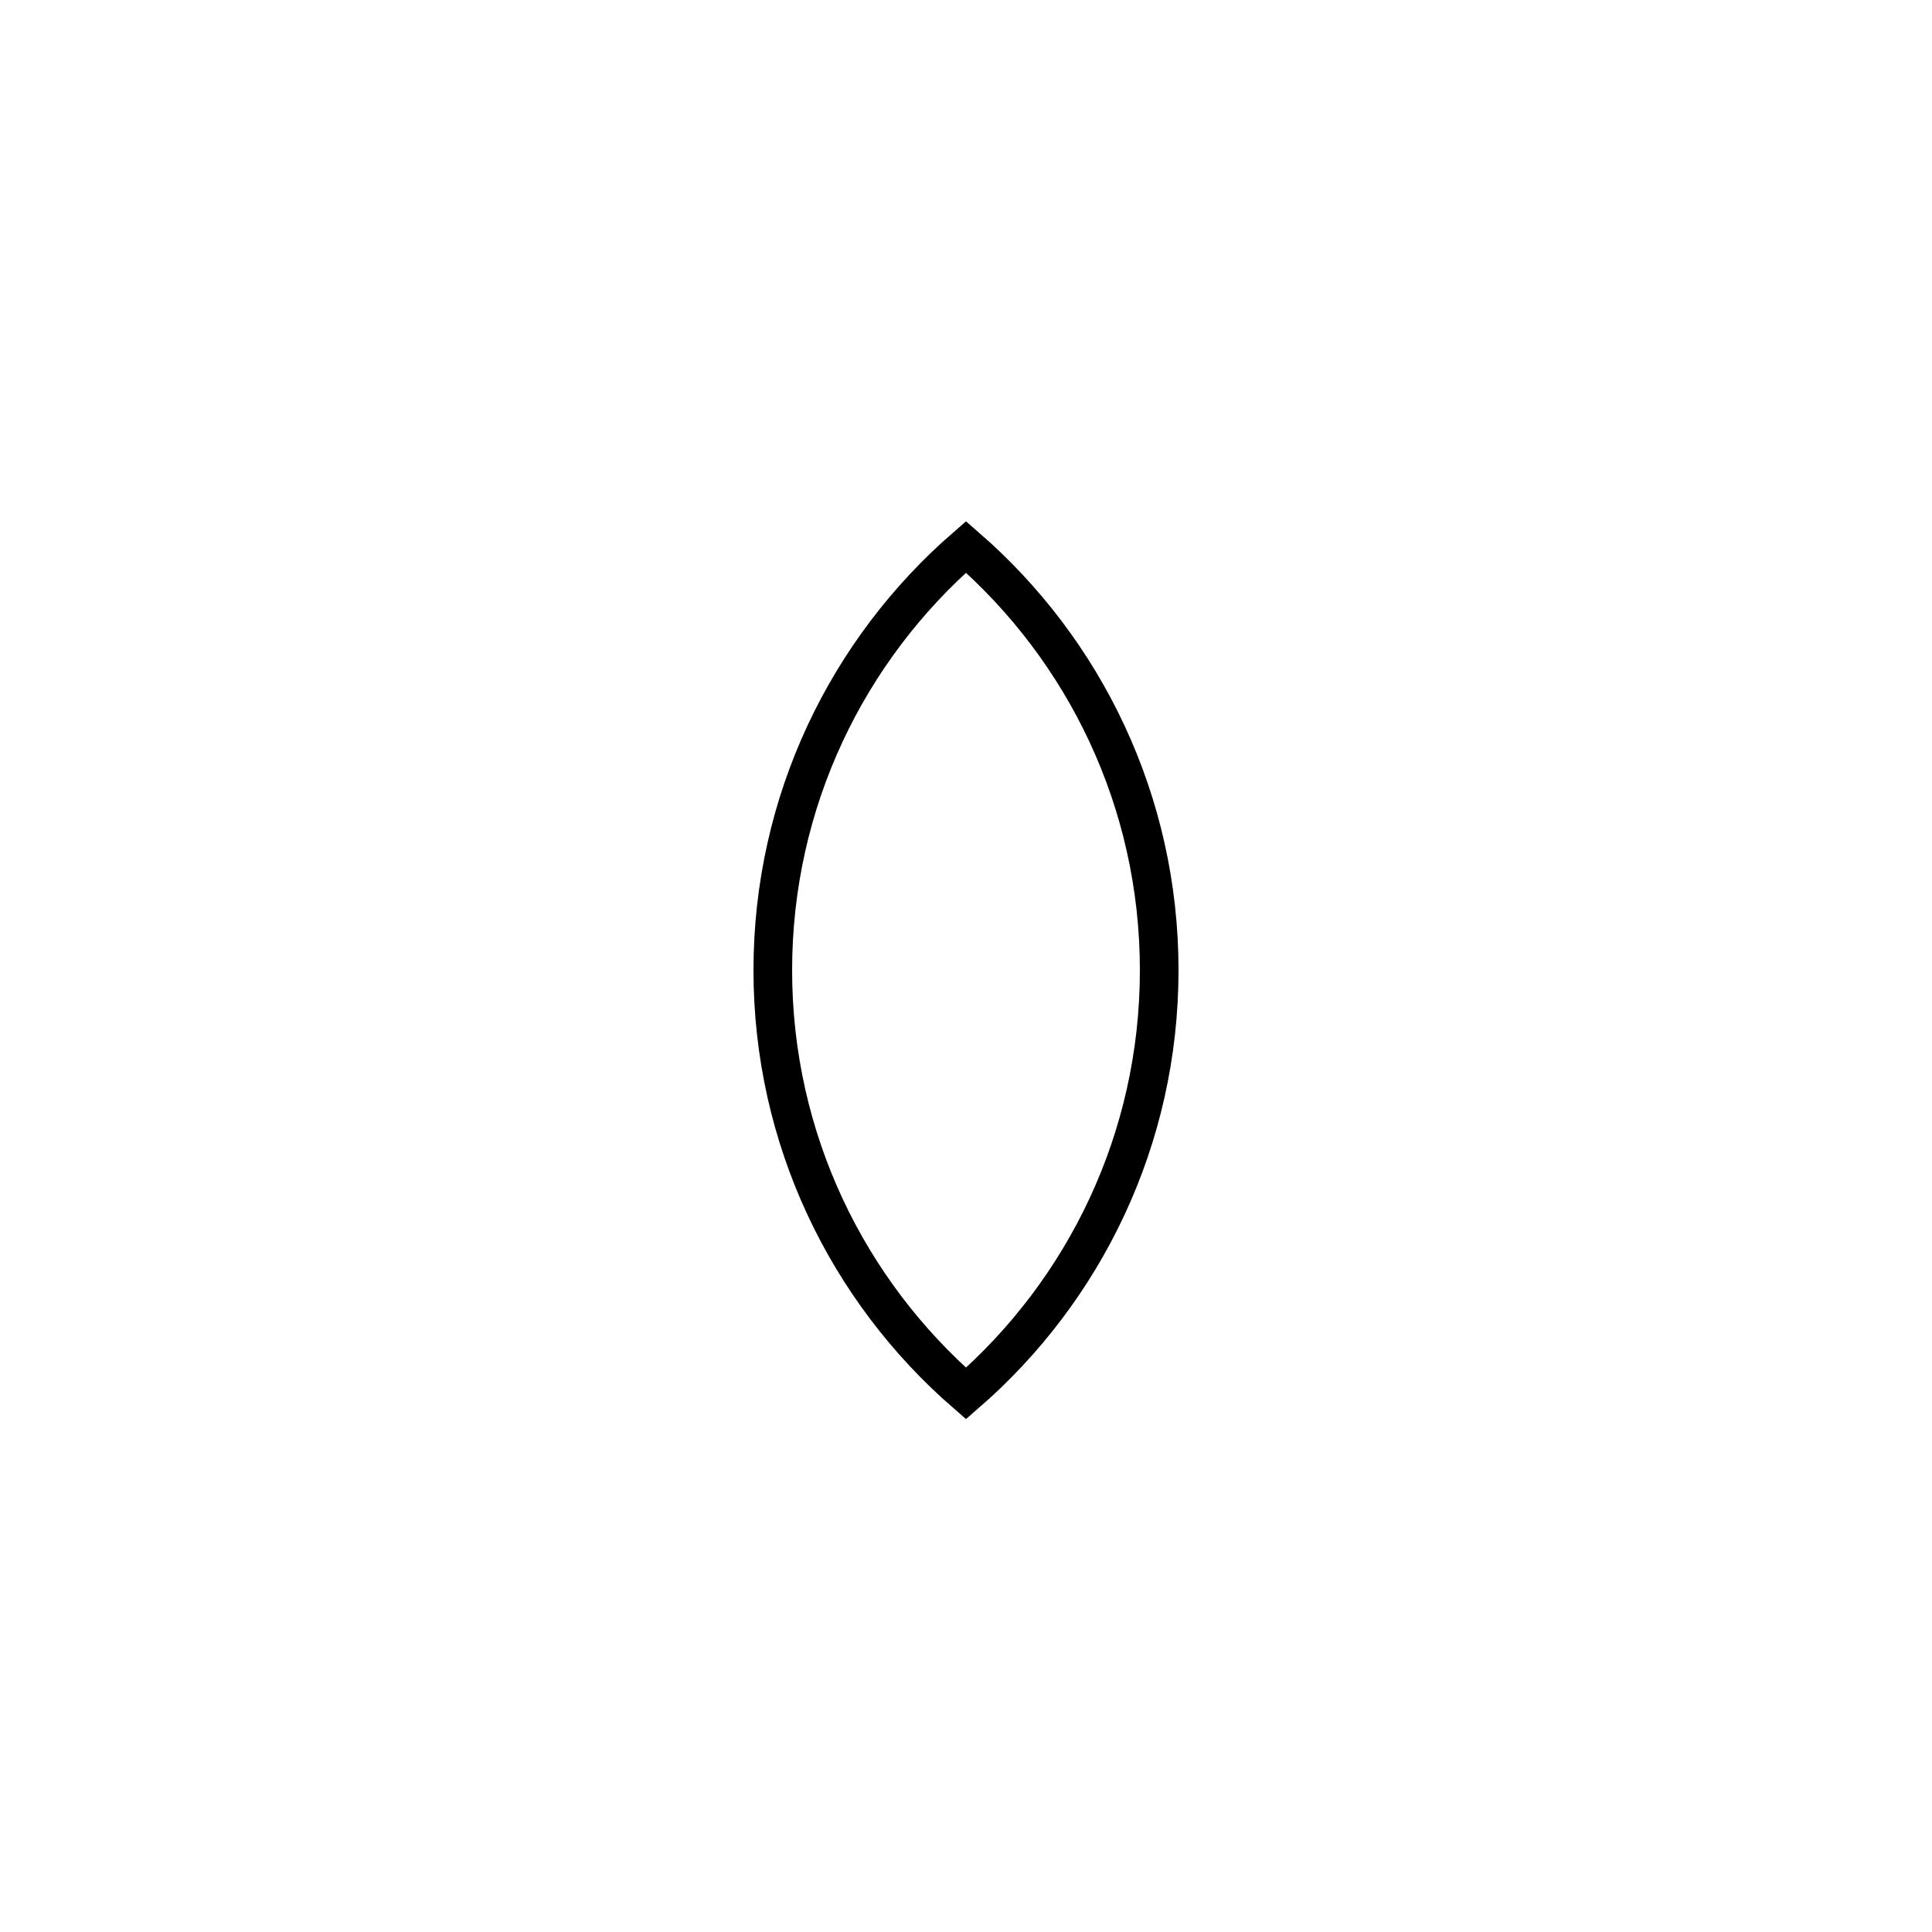<svg width="200" height="200" viewBox="0 0 200 200" fill="none" xmlns="http://www.w3.org/2000/svg">
<path d="M120 100.435C120 117.931 112.255 133.617 100 144.254C87.745 133.617 80 117.931 80 100.435C80 82.939 87.745 67.253 100 56.616C112.255 67.253 120 82.939 120 100.435Z" stroke="black" stroke-width="4"/>
</svg>
